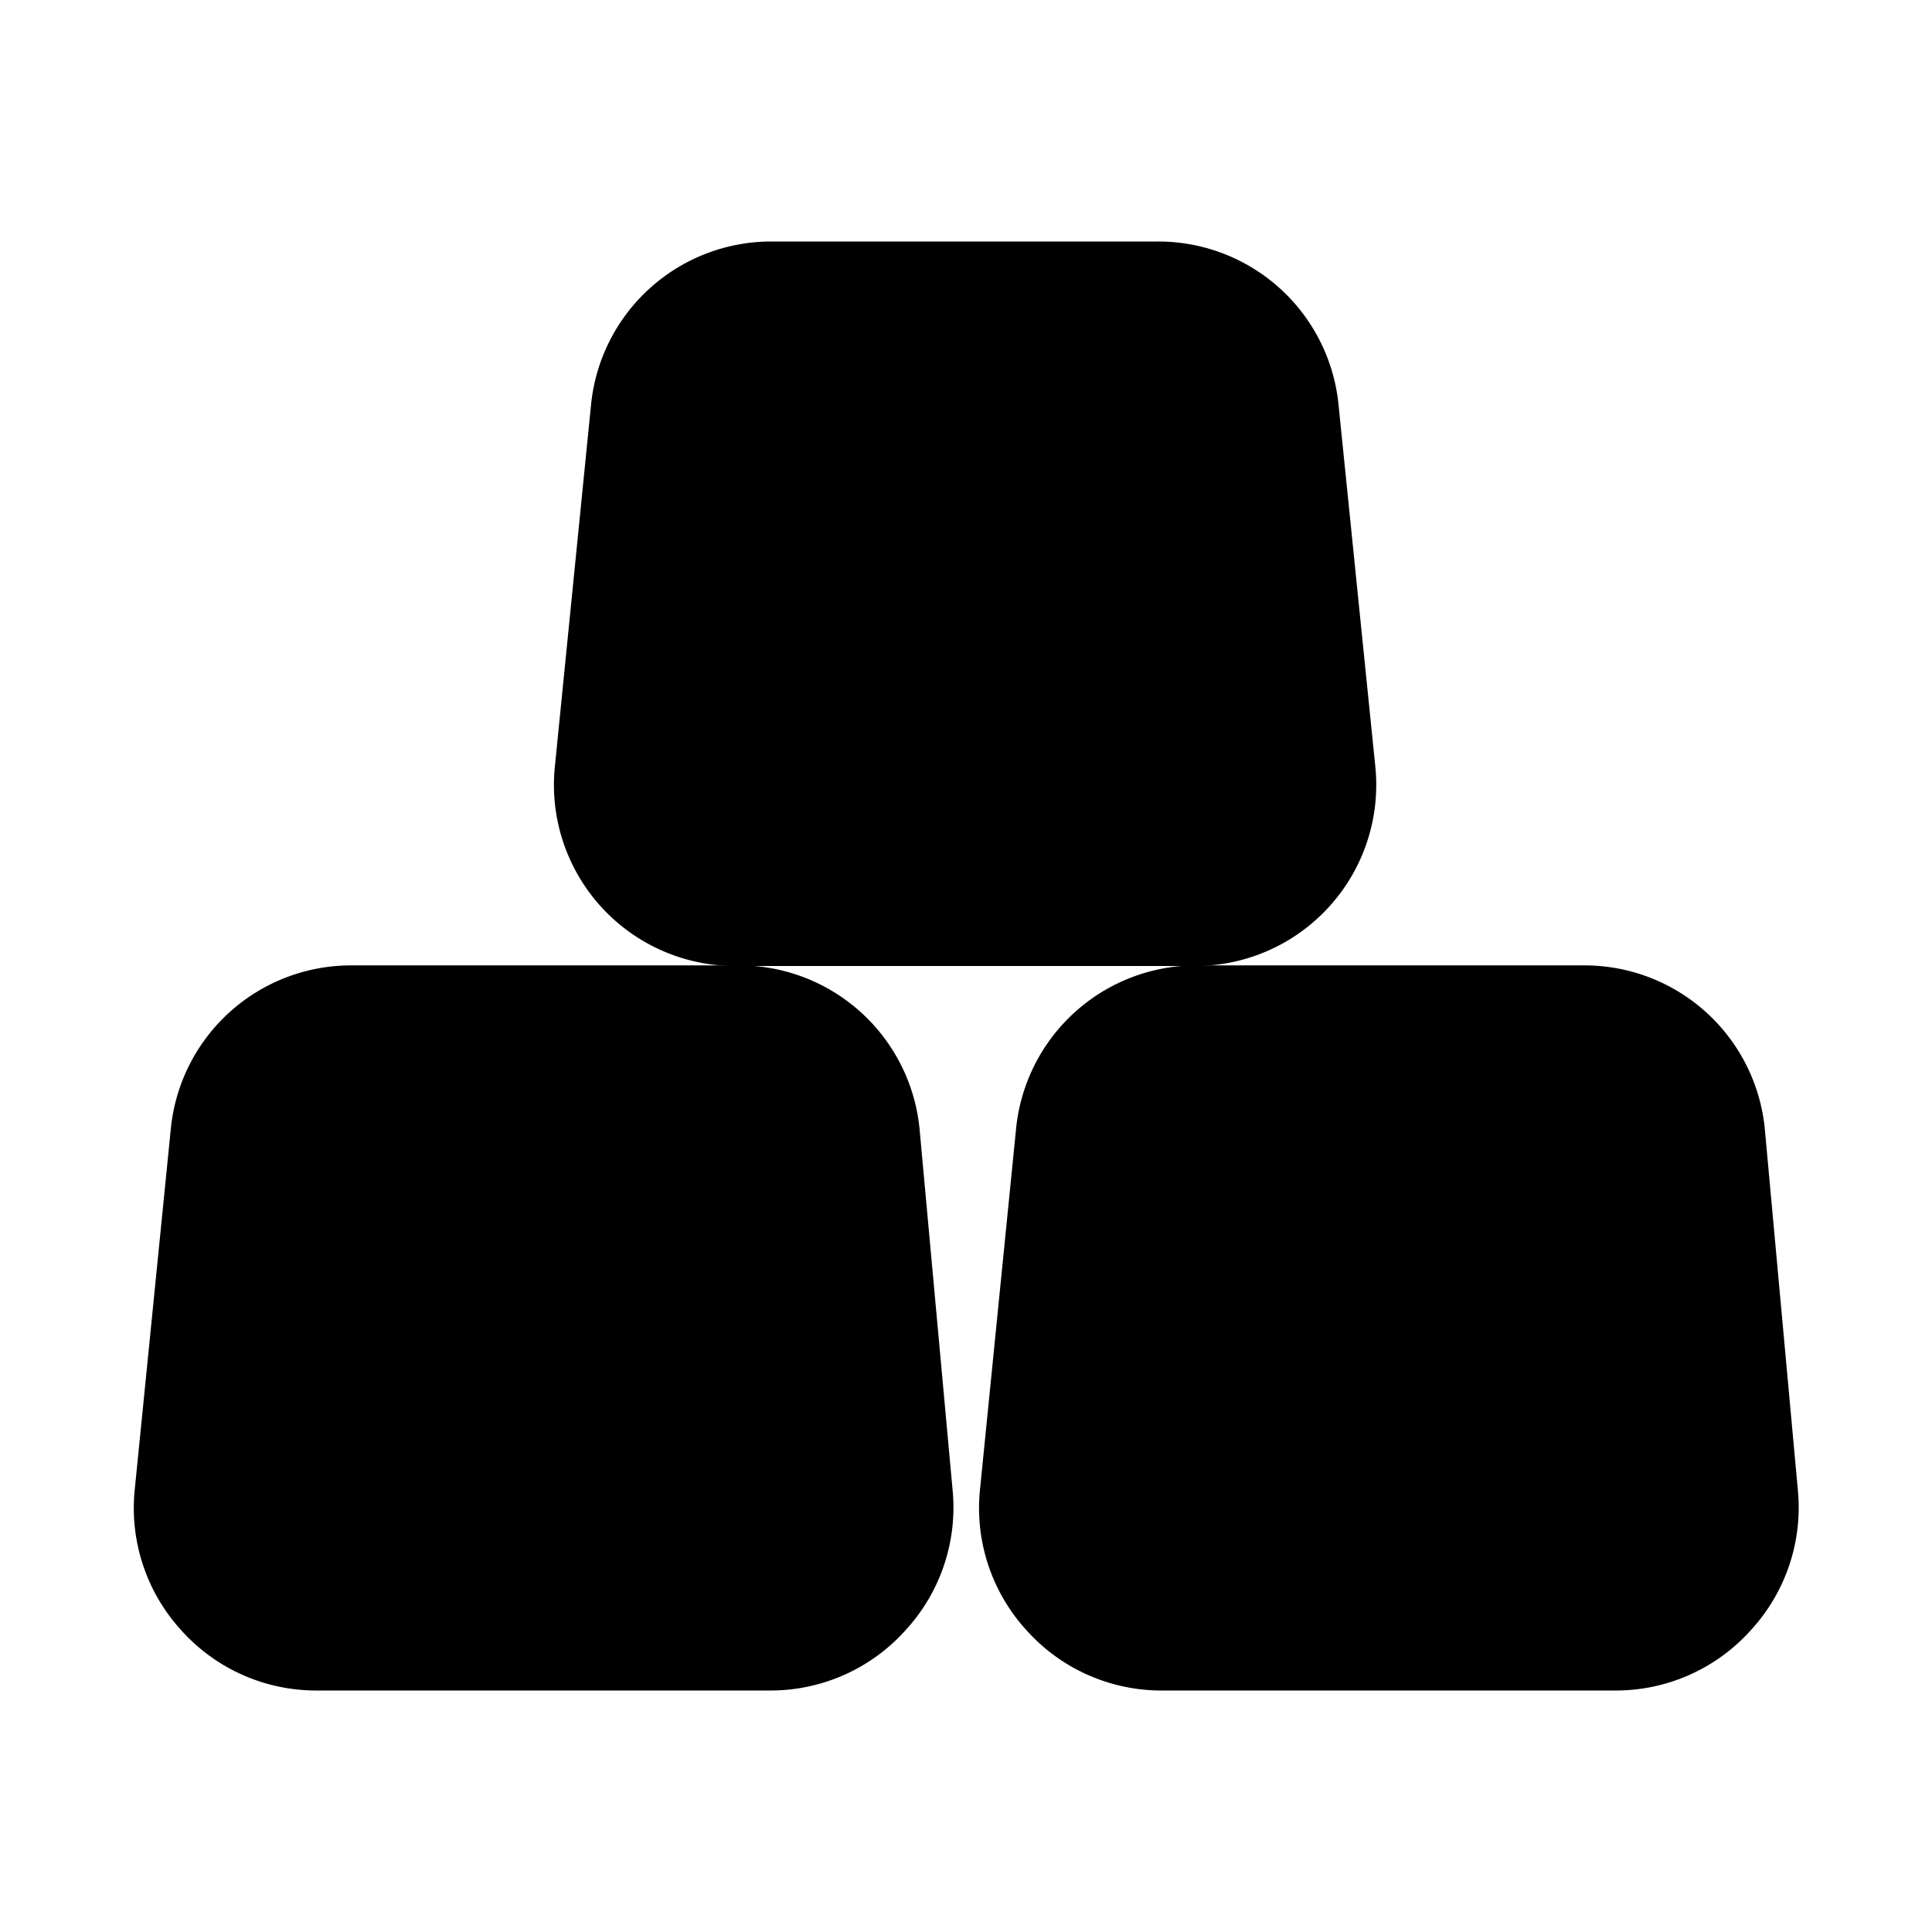<svg xmlns="http://www.w3.org/2000/svg" viewBox="0 0 32 32">
    <title>assets</title>
    <g id="assets">
        <g id="Assets-2-2" data-name="Assets">
            <path d="M29.78,24.7A3,3,0,0,1,29,27a3,3,0,0,1-2.22,1H19.21A3,3,0,0,1,17,27a3,3,0,0,1-.77-2.31l.6-6a3,3,0,0,1,3-2.7h6.4a3,3,0,0,1,3,2.7Z"/>
            <path d="M15.78,24.7A3,3,0,0,1,15,27a3,3,0,0,1-2.22,1H5.21A3,3,0,0,1,3,27a3,3,0,0,1-.77-2.31l.6-6a3,3,0,0,1,3-2.7h6.4a3,3,0,0,1,3,2.7Z"/>
            <path d="M22.78,12.7a3,3,0,0,1-3,3.3H12.19a3,3,0,0,1-3-3.3l.6-6a3,3,0,0,1,3-2.7h6.38a3,3,0,0,1,3,2.7Z"/>
        </g>
    </g>
</svg>